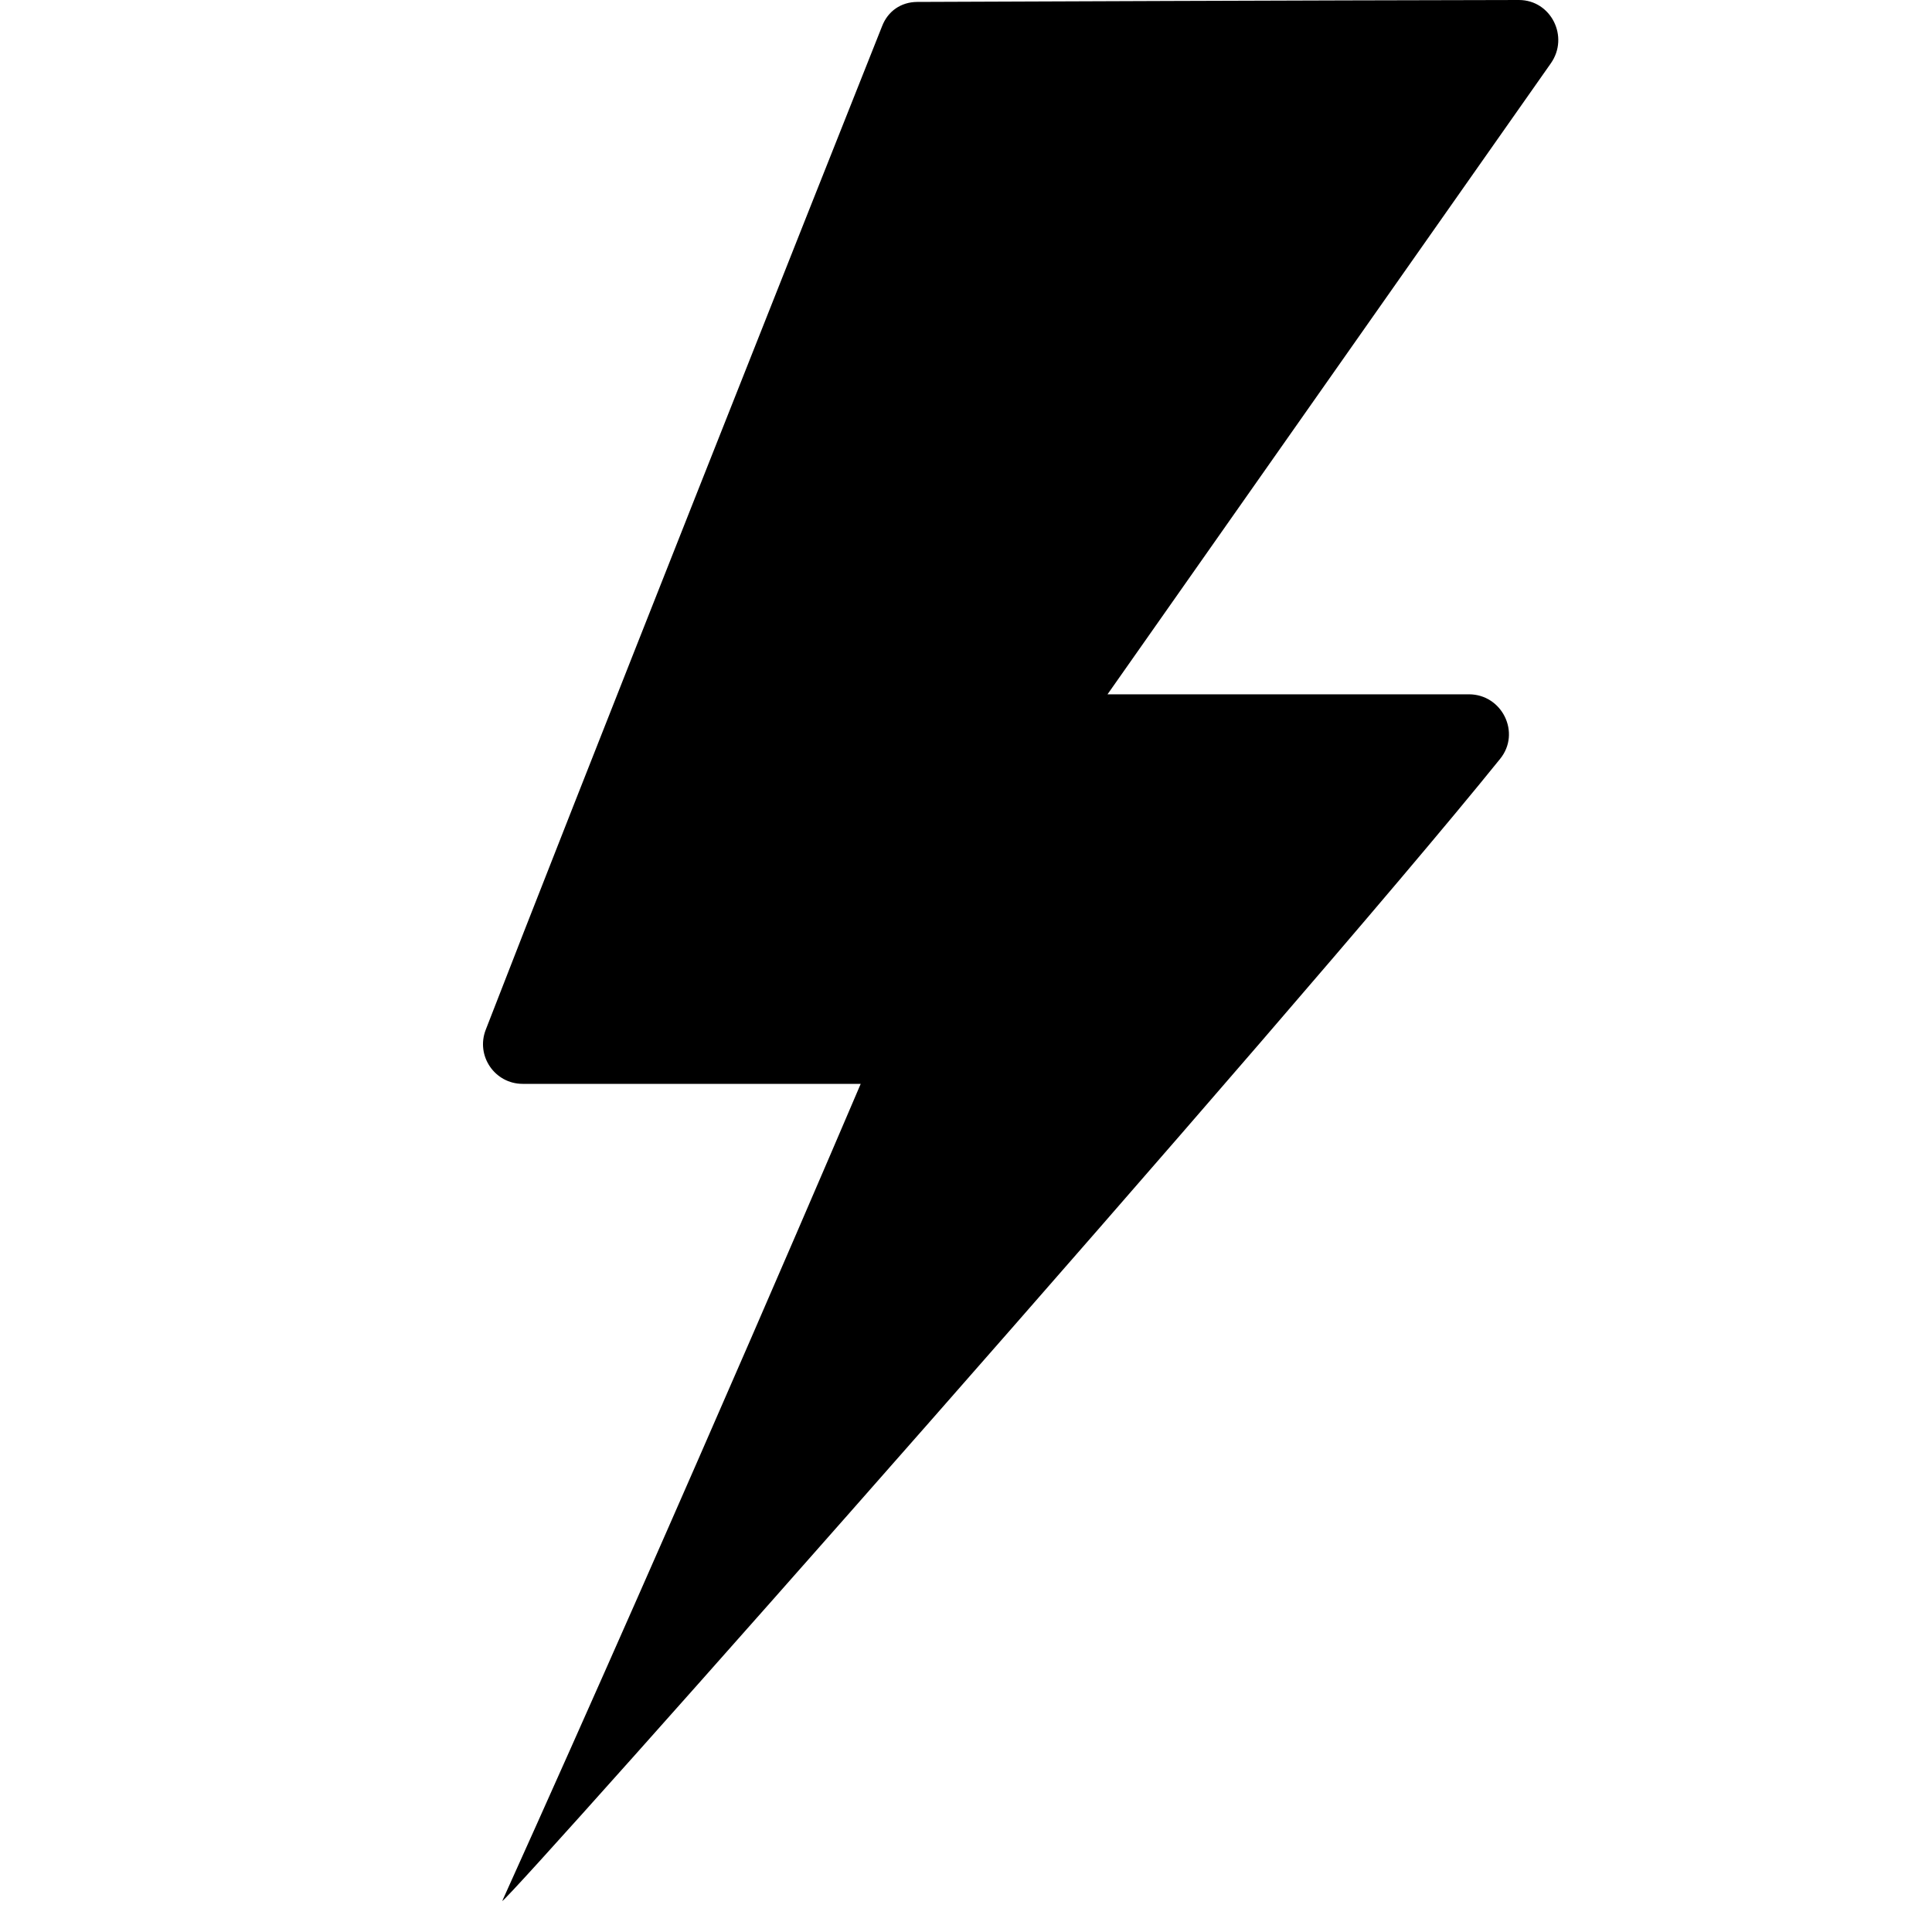<?xml version="1.0" encoding="UTF-8"?>
<svg width="16px" height="16px" viewBox="0 0 16 16" version="1.1" xmlns="http://www.w3.org/2000/svg" xmlns:xlink="http://www.w3.org/1999/xlink">
    <g id="Symbols" stroke="none" stroke-width="1" fill="none" fill-rule="evenodd">
        <g id="Context-/-Pocket-Trending" fill="context-fill">
            <path d="M12.165,5.75 C12.44,5.75 12.598,6.07 12.423,6.285 C10.74,8.372 4.266,15.683 4.159,15.744 C5.7,12.33 7.128,8.976 7.128,8.976 L4.328,8.976 C4.099,8.976 3.938,8.745 4.023,8.527 C4.7,6.777 6.862,1.329 7.305,0.217 C7.353,0.092 7.462,0.017 7.595,0.016 C8.325,0.013 10.79,0.003 12.579,0 C12.845,0 12.998,0.305 12.843,0.525 L9.172,5.75 L12.165,5.75 Z" id="Fill-1"></path>
        </g>
    </g>
</svg>
